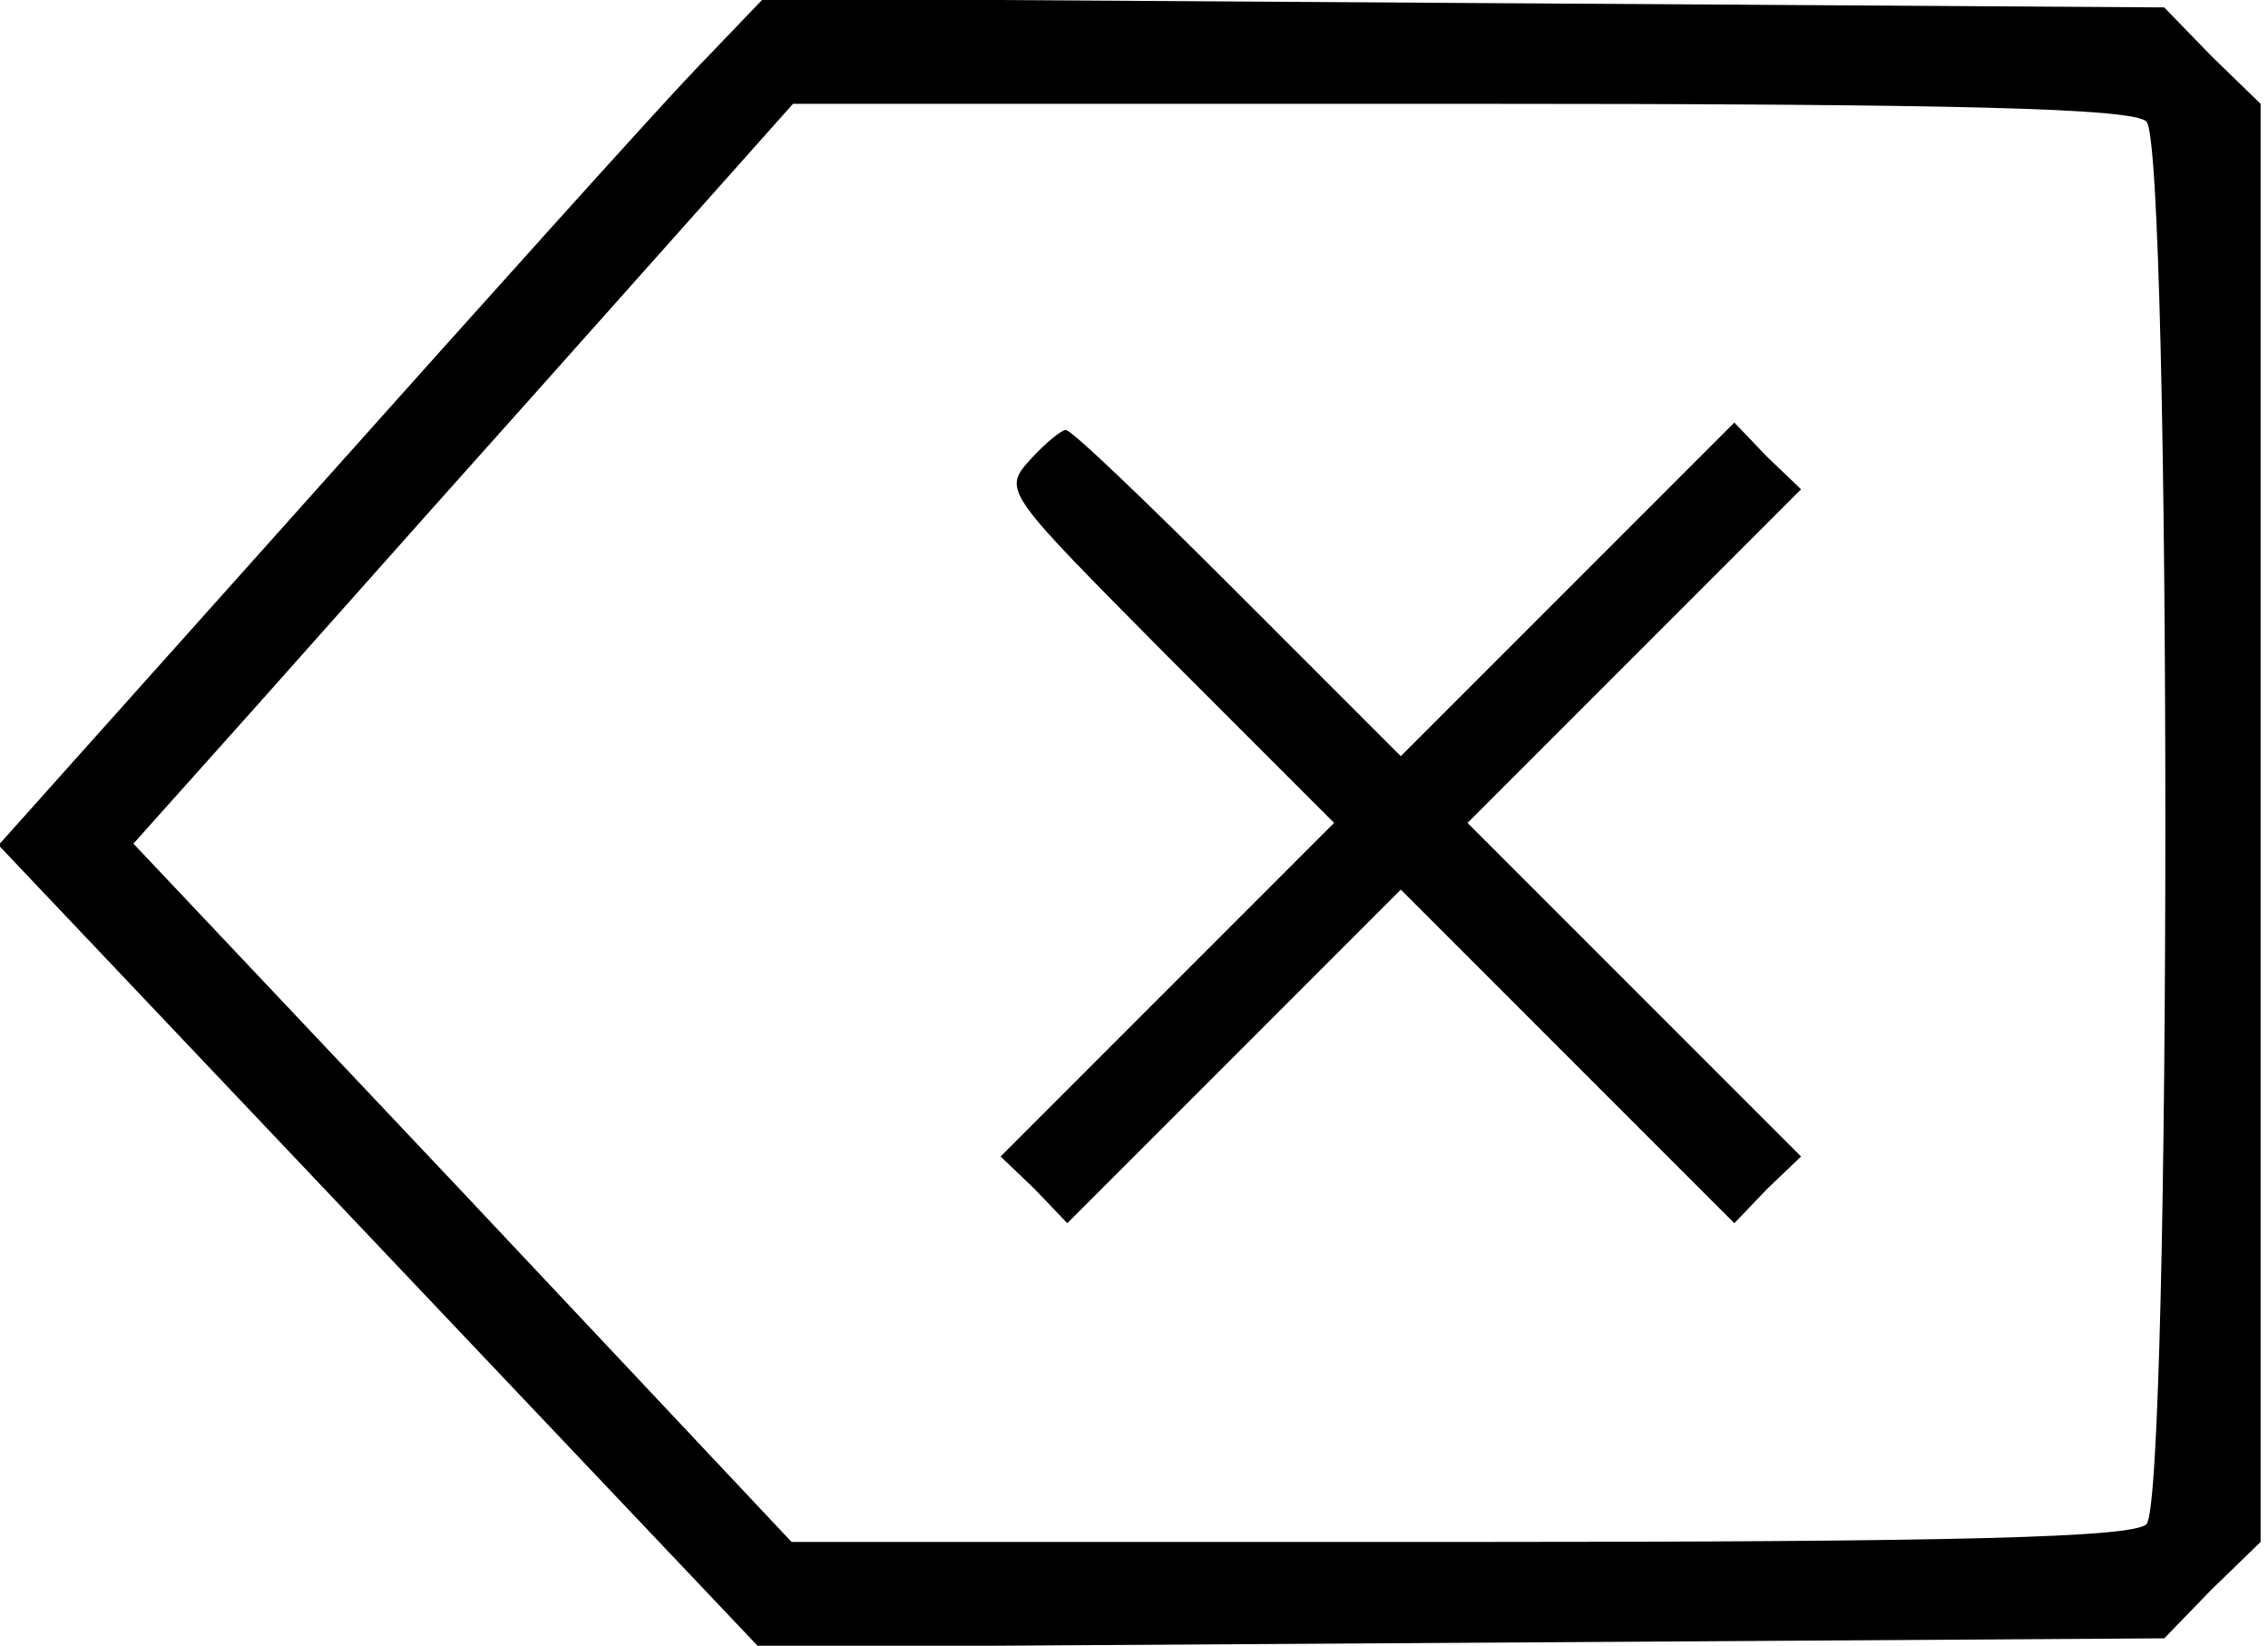 <svg version='1' xmlns='http://www.w3.org/2000/svg' width='204' height='148' viewBox='0 0 153 111'><path d='M46.9 4.7c-2.5 2.6-14.1 15.5-25.8 28.6L-.1 57l25.6 27 25.7 27.1 47.4-.3 47.4-.3 3.2-3.3 3.3-3.2V7l-3.3-3.2L146 .5 98.7.2 51.5-.1l-4.6 4.8zm97.9 3.5c1.7 1.7 1.7 92.9 0 94.6-.9.9-12.6 1.2-46.3 1.2H53.4L31.2 80.4 9 56.9l5.1-5.7c2.8-3.1 12.8-14.4 22.2-24.9L53.5 7h45c33.8 0 45.4.3 46.3 1.2z'/><path d='M69.5 31c-1.9 2.1-1.7 2.2 9.3 13.3L90 55.5 78.8 66.7 67.5 78l2.3 2.2 2.2 2.3 11.3-11.3L94.5 60l11.2 11.2L117 82.5l2.2-2.3 2.3-2.2-11.3-11.3L99 55.5l11.2-11.2L121.5 33l-2.3-2.2-2.2-2.3-11.3 11.3L94.5 51l-11-11c-6-6-11.2-11-11.6-11-.3 0-1.4.9-2.4 2z'/></svg>